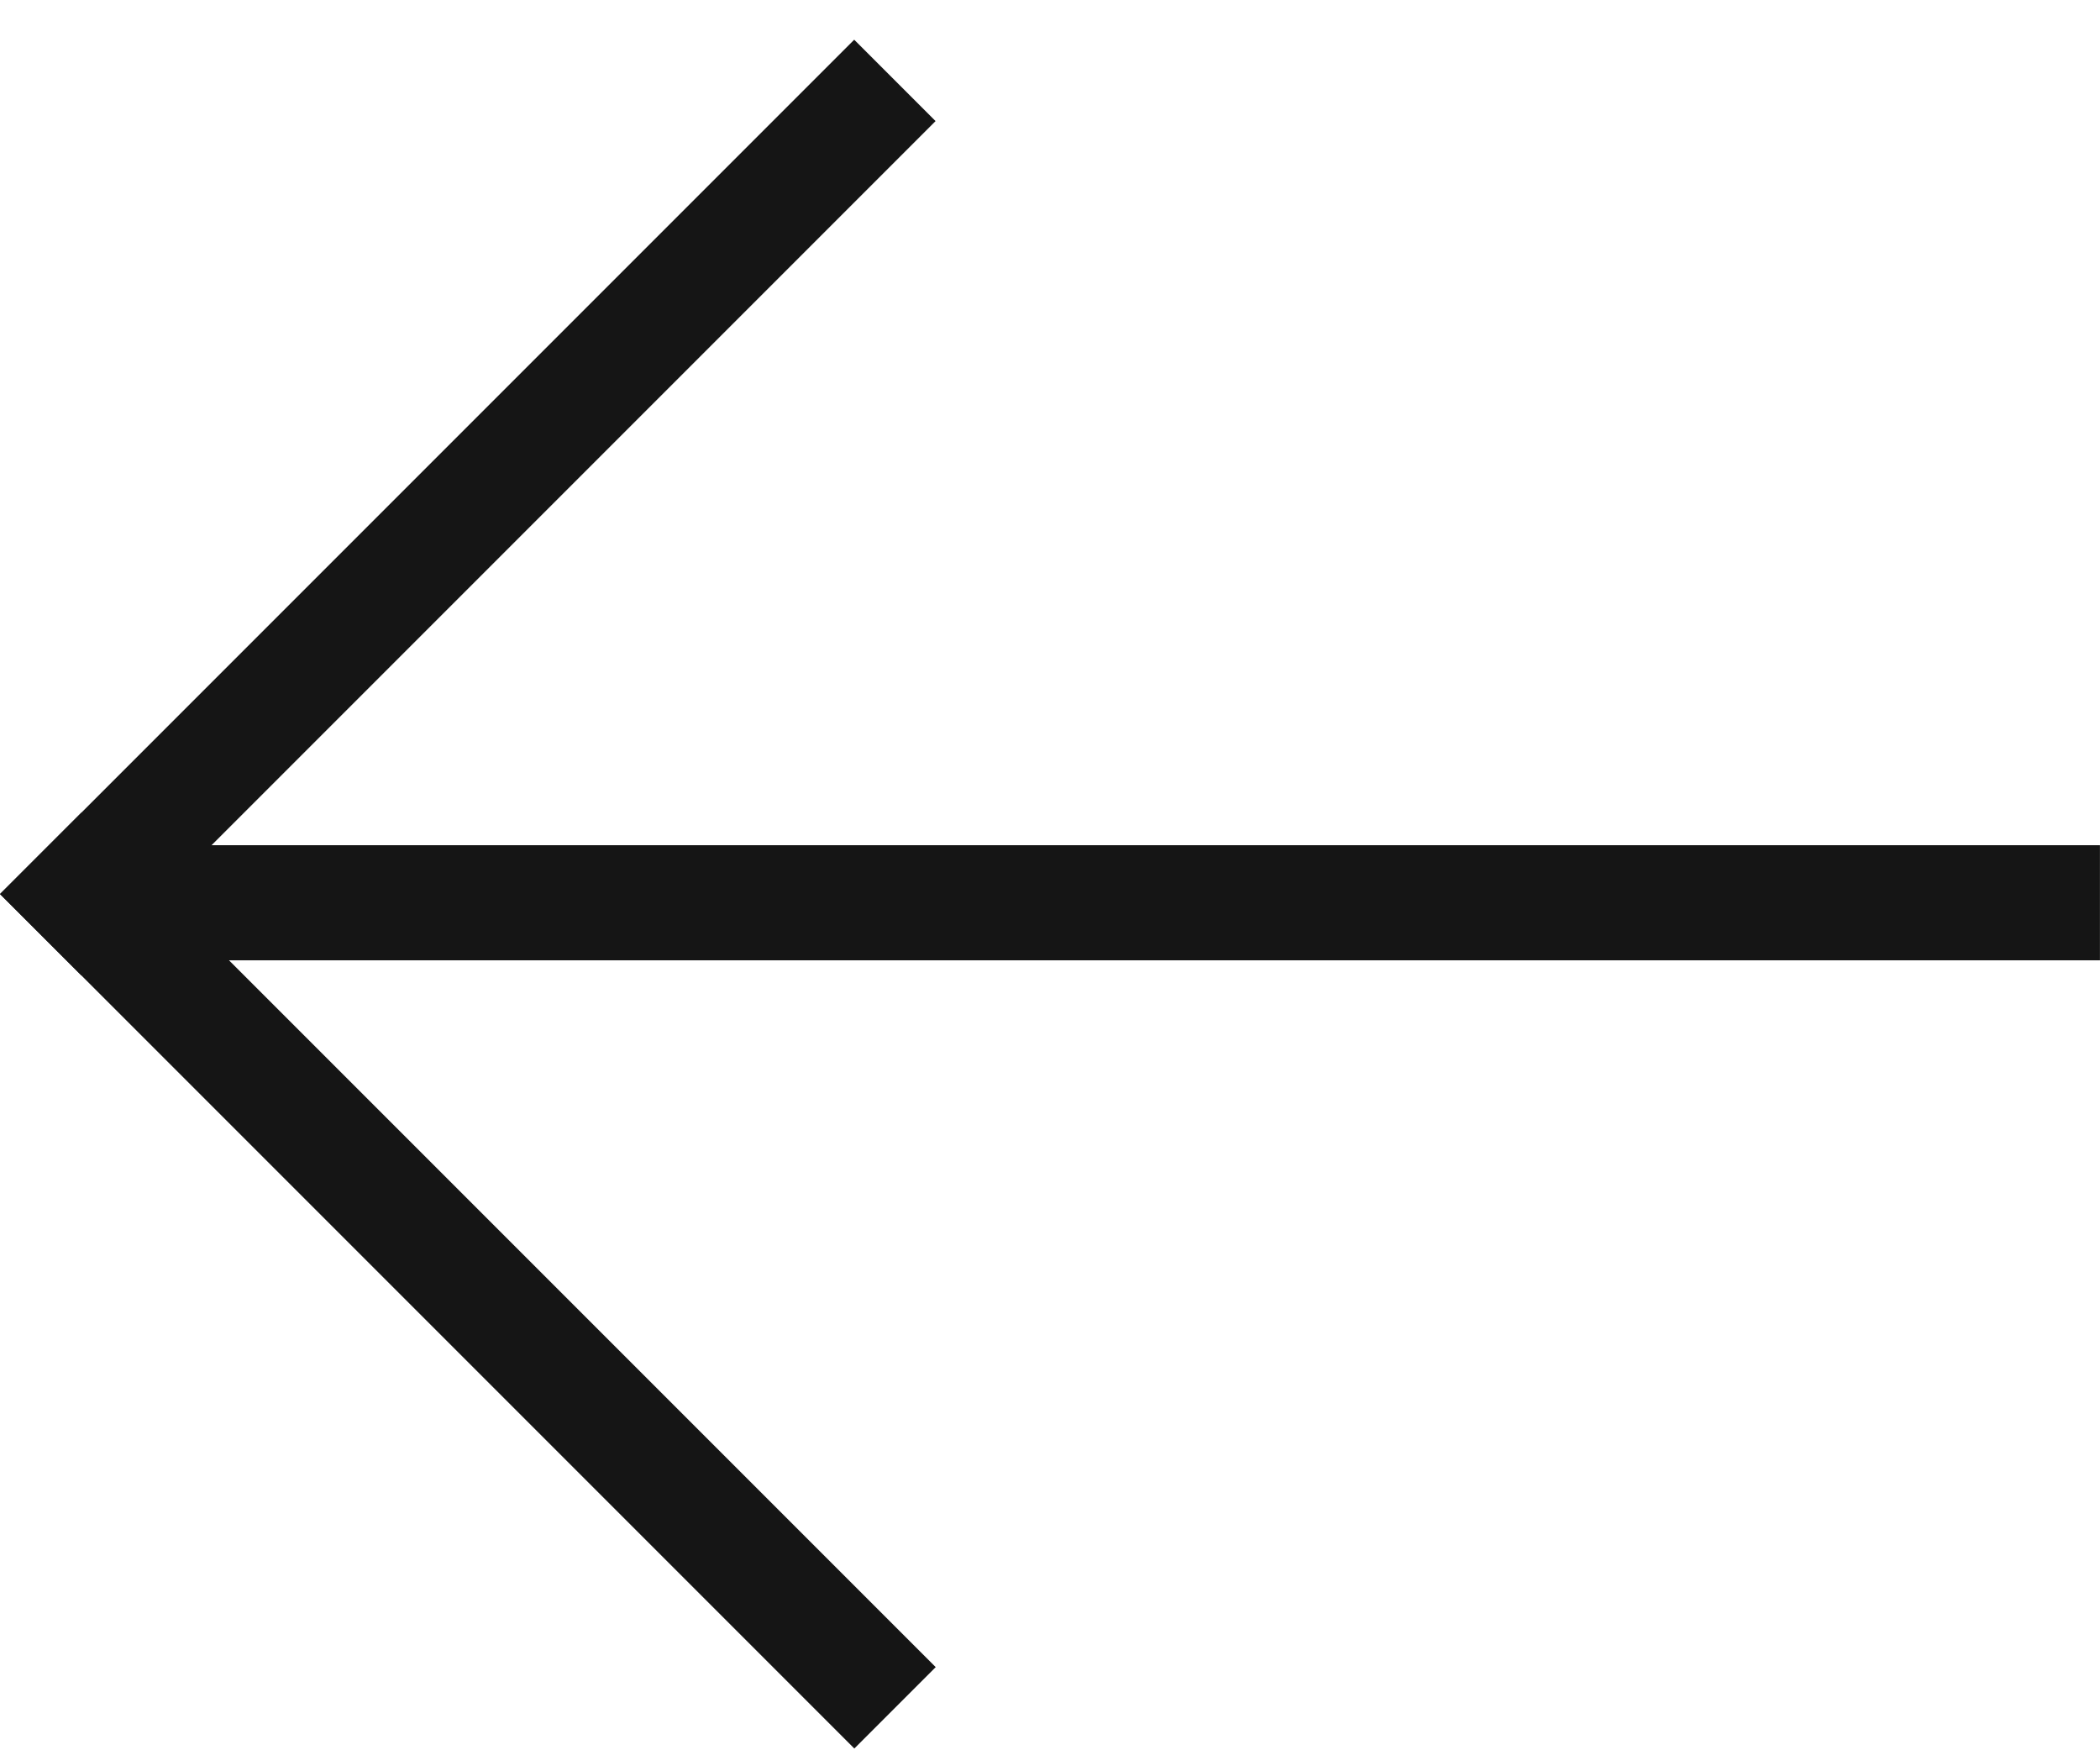 <svg width="36" height="30" viewBox="0 0 36 30" fill="none" xmlns="http://www.w3.org/2000/svg">
<rect width="1.973" height="20.712" transform="matrix(0.707 0.707 0.707 -0.707 0 15.324)" fill="#151515"/>
<rect y="15.324" width="1.973" height="20.712" transform="rotate(-45 0 15.324)" fill="#151515"/>
<rect x="1.972" y="14.487" width="34.027" height="1.973" fill="#151515"/>
</svg>
